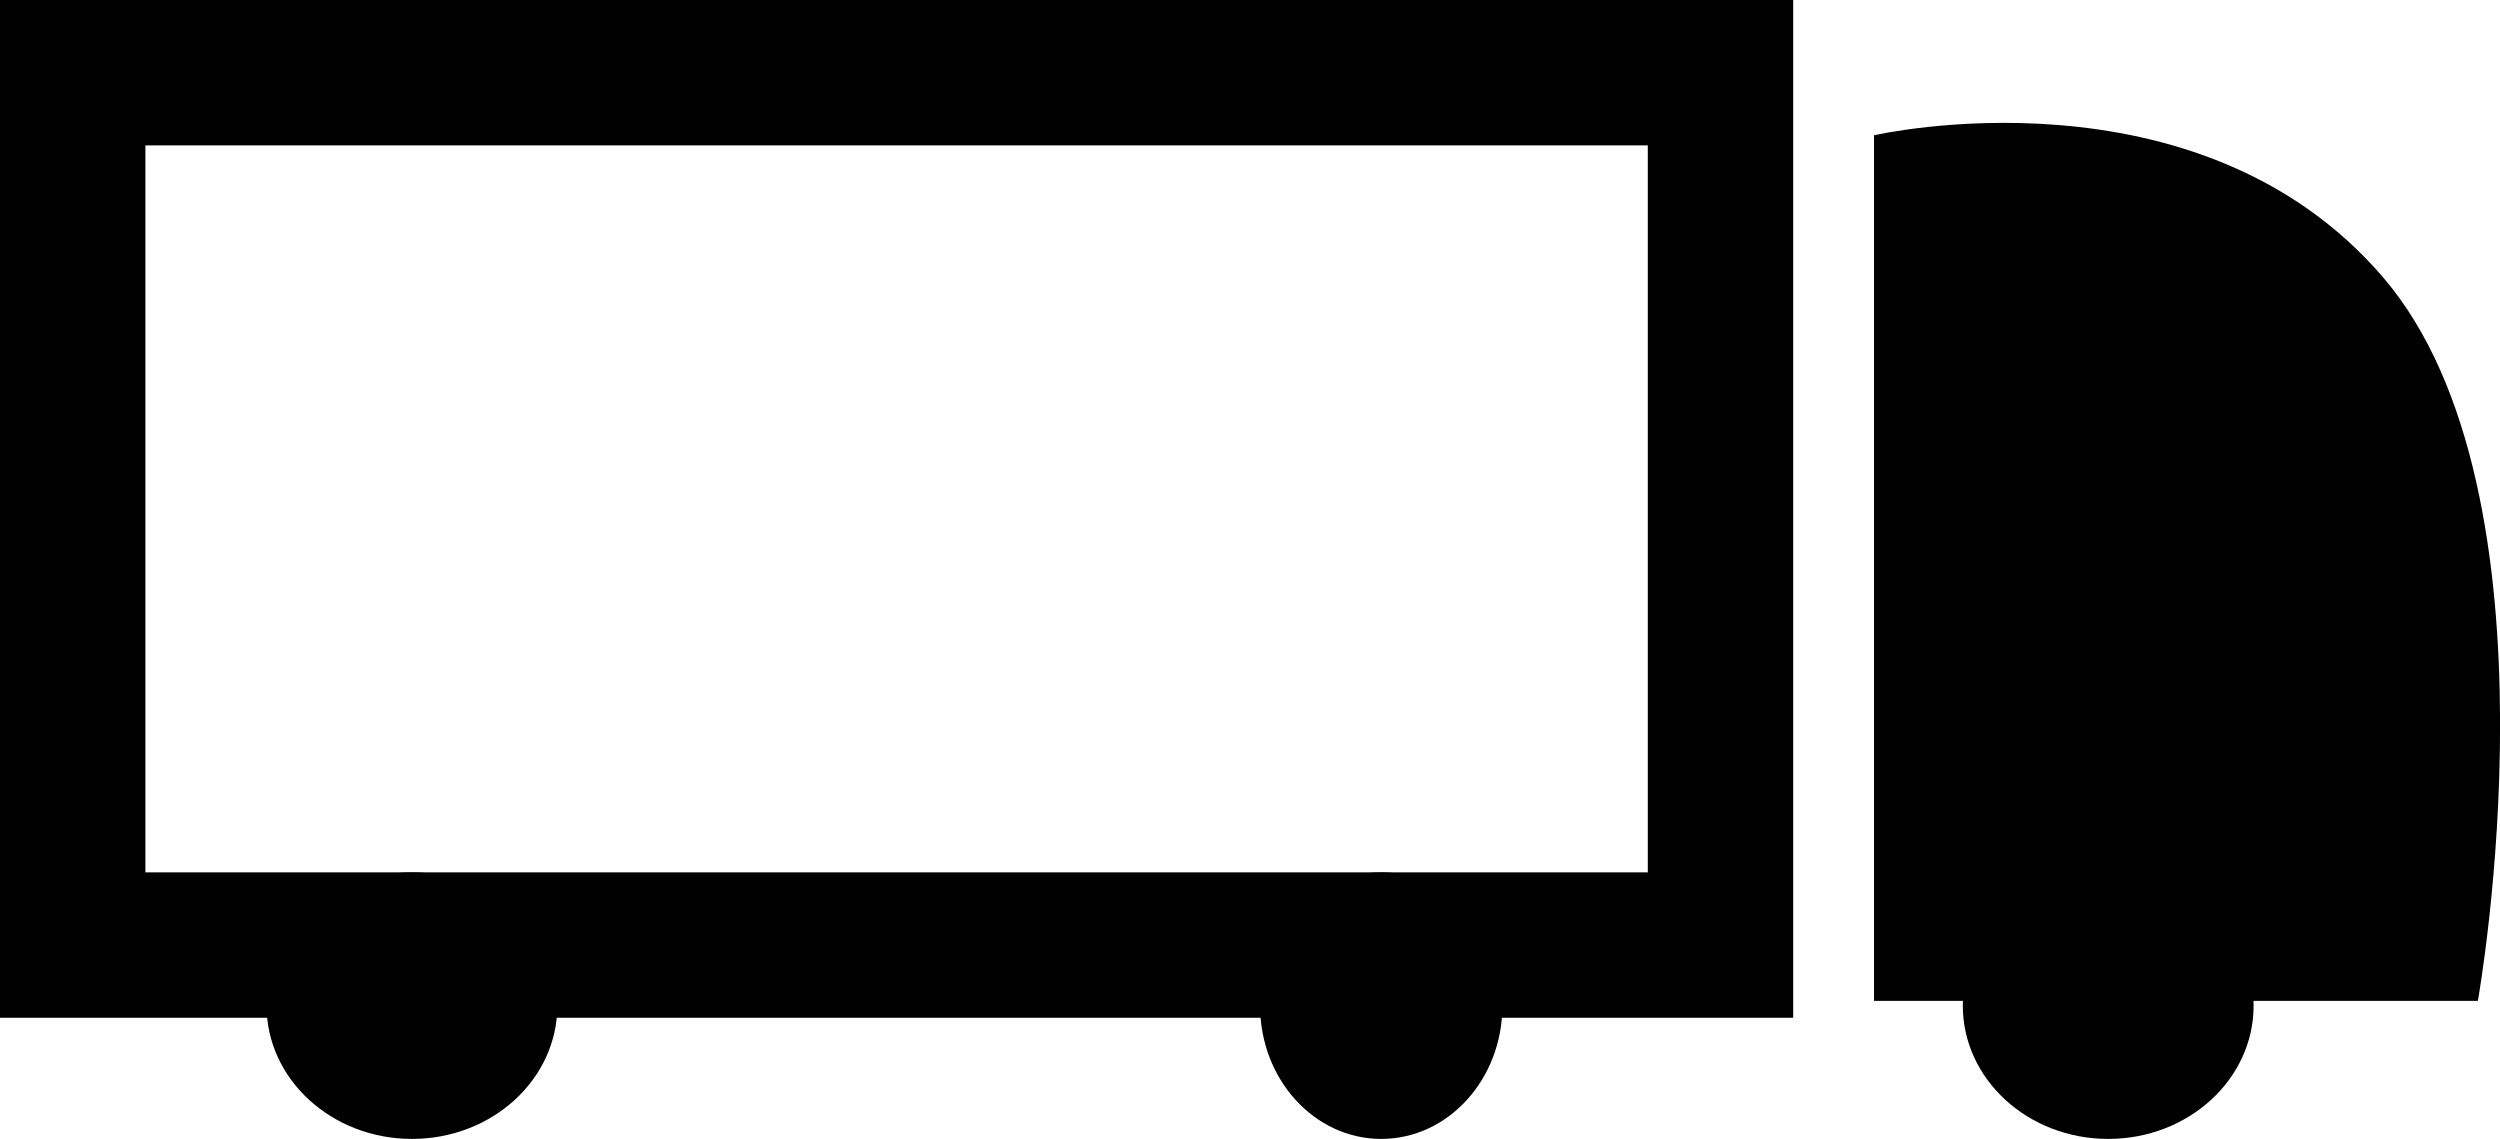 <svg xmlns="http://www.w3.org/2000/svg" width="103.168" height="47" viewBox="0 0 103.168 47">
  <g id="Rectangle_12" data-name="Rectangle 12" fill="none" stroke="current" stroke-width="6">
    <rect width="74" height="42" stroke="none"/>
    <rect x="3" y="3" width="68" height="36" fill="none"/>
  </g>
  <ellipse id="Ellipse_2" data-name="Ellipse 2" cx="6" cy="5.5" rx="6" ry="5.5" transform="translate(11 36)" fill="current"/>
  <ellipse id="Ellipse_3" data-name="Ellipse 3" cx="5" cy="5.5" rx="5" ry="5.5" transform="translate(52 36)" fill="current"/>
  <ellipse id="Ellipse_4" data-name="Ellipse 4" cx="6" cy="5.5" rx="6" ry="5.5" transform="translate(81 36)" fill="current"/>
  <path id="Path_1" data-name="Path 1" d="M0-1.008S13.331-4.086,21,4.844s3.92,29.867,3.92,29.867H0Z" transform="translate(77.335 6.591)" fill="current"/>
</svg>
    